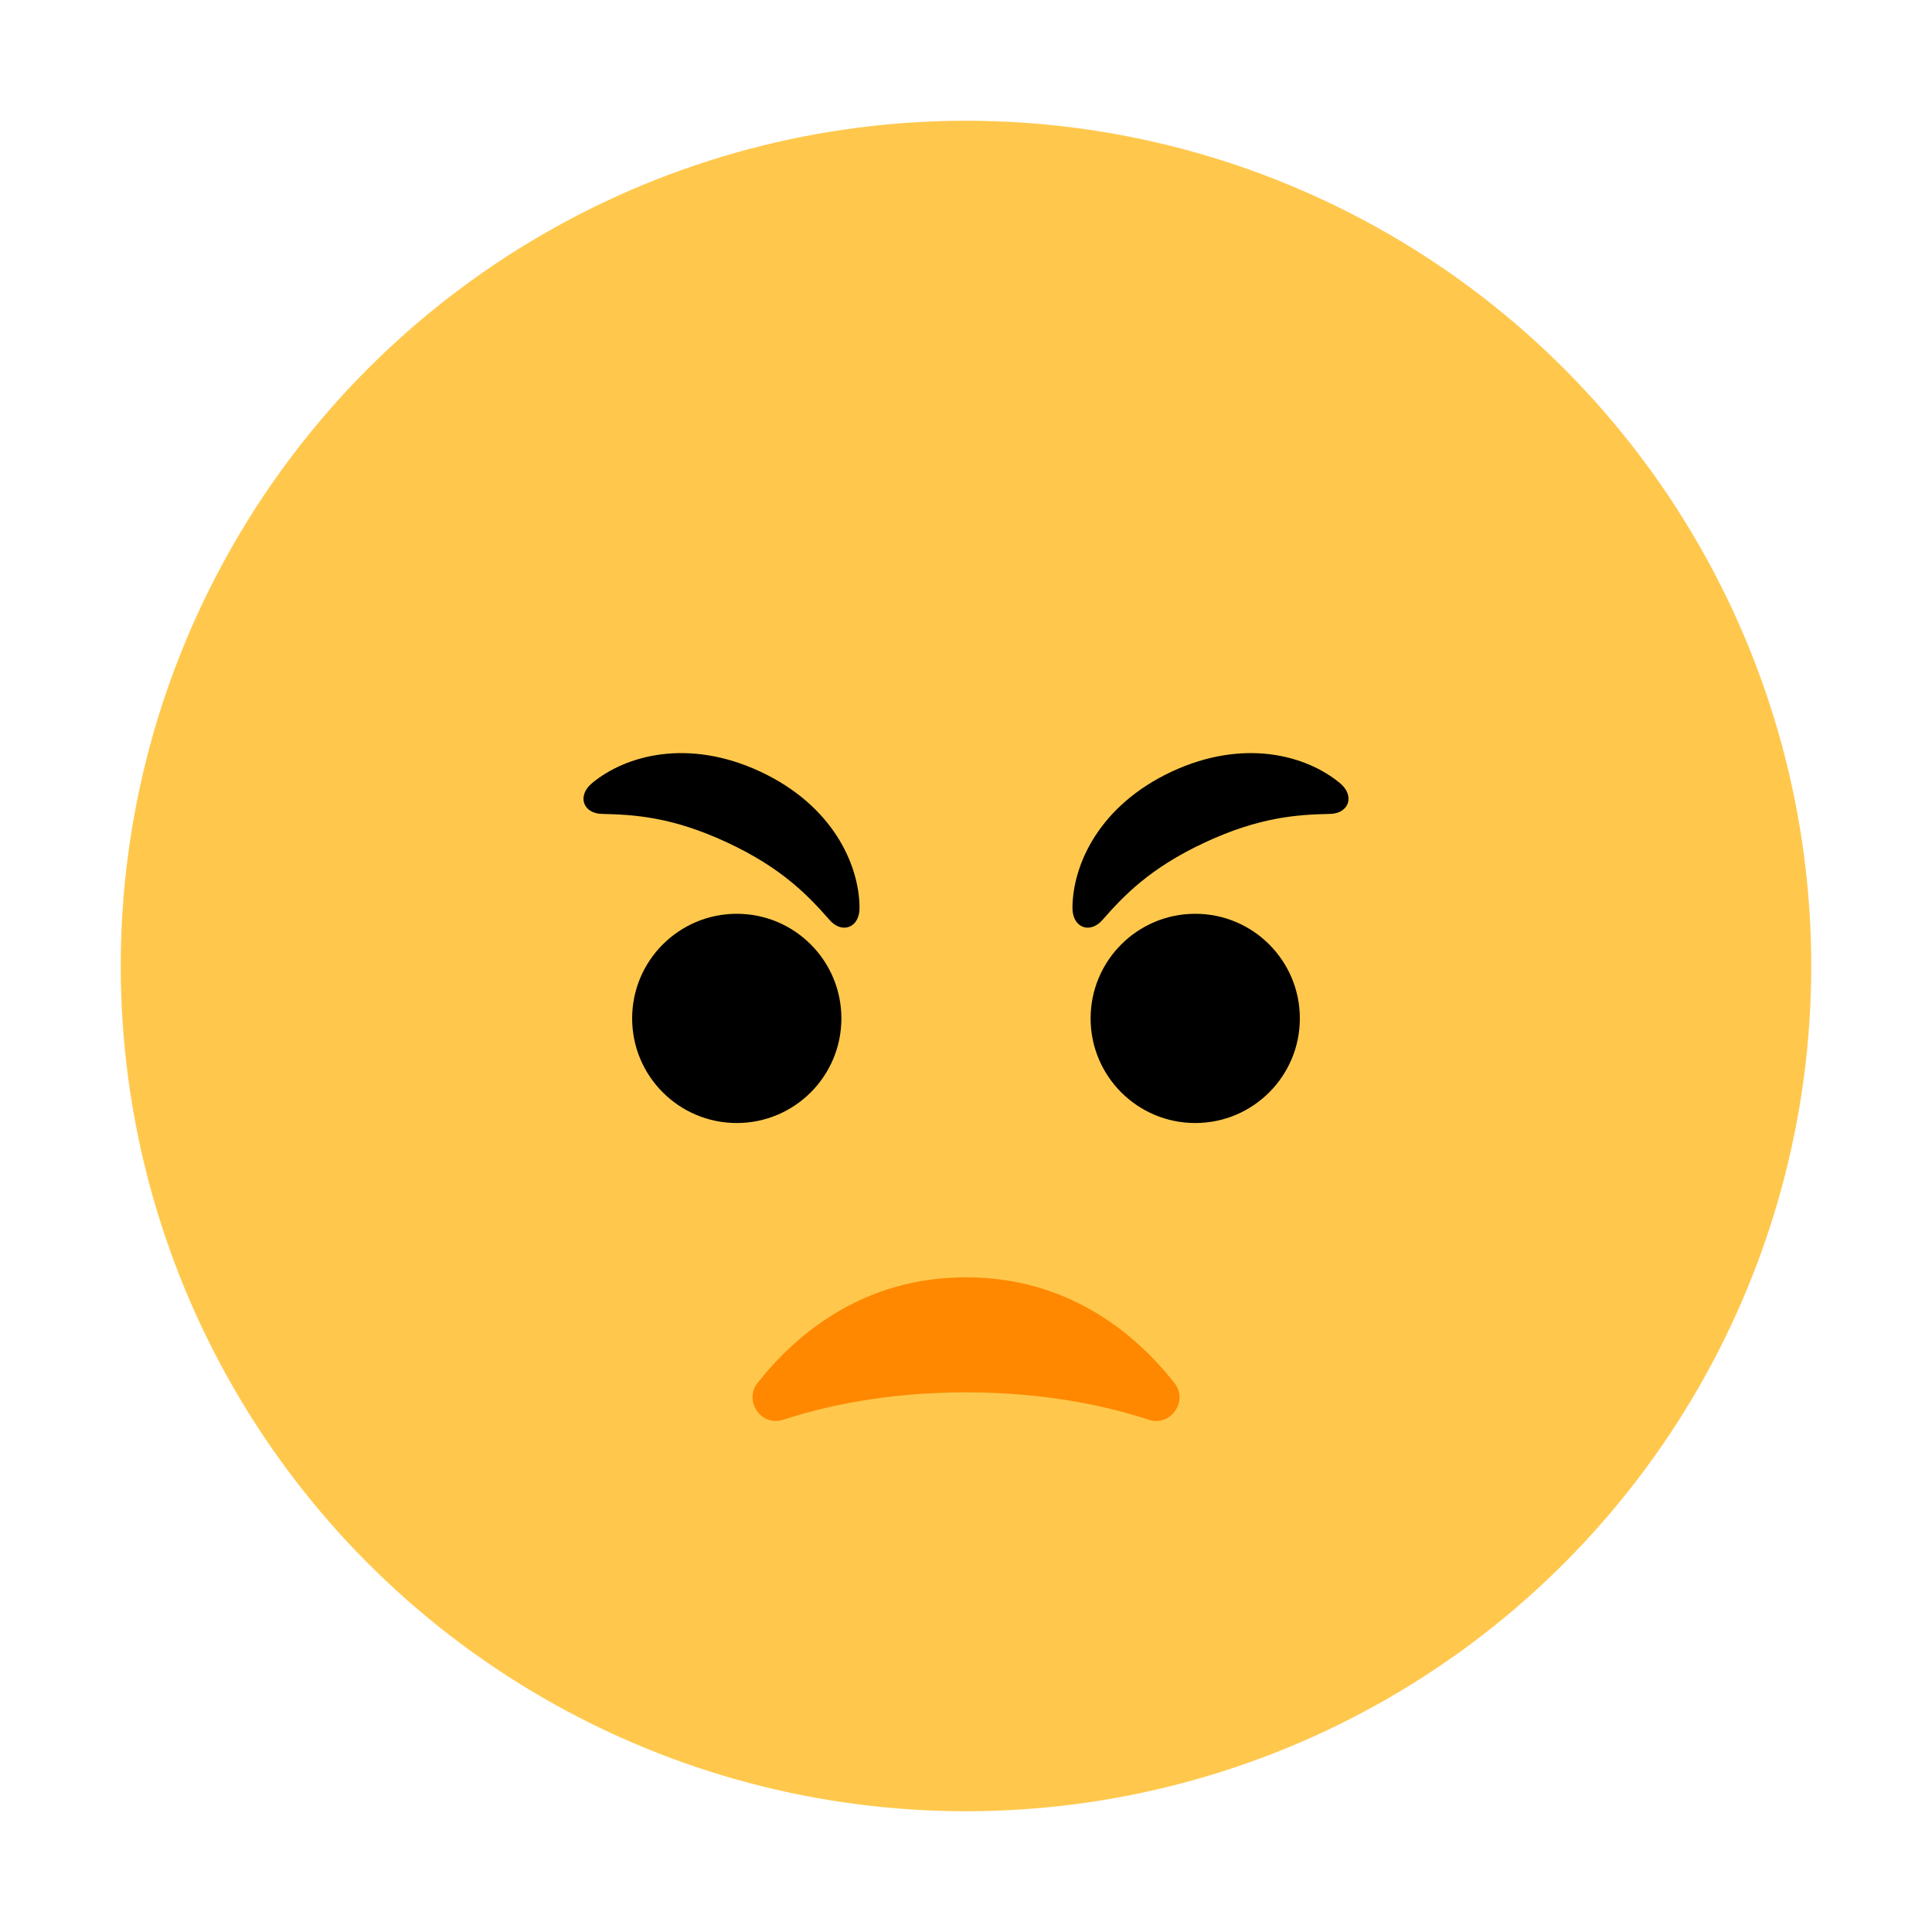 <?xml version="1.0" encoding="UTF-8"?><svg id="Layer_1" xmlns="http://www.w3.org/2000/svg" viewBox="0 0 40 40"><g><circle cx="20" cy="20" r="17.5" style="fill:#ffc84d;"/><path d="M24.944,17.443c-1.14,.532-1.676,1.1-2.122,1.607-.257,.292-.621,.158-.618-.258,.007-.899,.562-2.12,2.056-2.817,1.494-.696,2.786-.337,3.479,.236,.321,.265,.19,.631-.2,.64-.675,.015-1.455,.061-2.595,.592Z"/><path d="M15.056,17.443c1.14,.532,1.676,1.1,2.122,1.607,.257,.292,.621,.158,.618-.258-.007-.899-.562-2.12-2.056-2.817-1.494-.696-2.786-.337-3.479,.236-.321,.265-.19,.631,.2,.64,.675,.015,1.455,.061,2.595,.592Z"/><circle cx="24.746" cy="21.085" r="2.166"/><circle cx="15.254" cy="21.085" r="2.166"/><path d="M20,28.827c-1.637,0-2.915,.283-3.787,.568-.452,.148-.822-.39-.528-.763,.787-.998,2.174-2.187,4.315-2.187s3.527,1.189,4.315,2.187c.295,.374-.075,.911-.528,.763-.872-.285-2.15-.568-3.787-.568Z" style="fill:#f80;"/></g><rect width="40" height="40" style="fill:none;"/></svg>